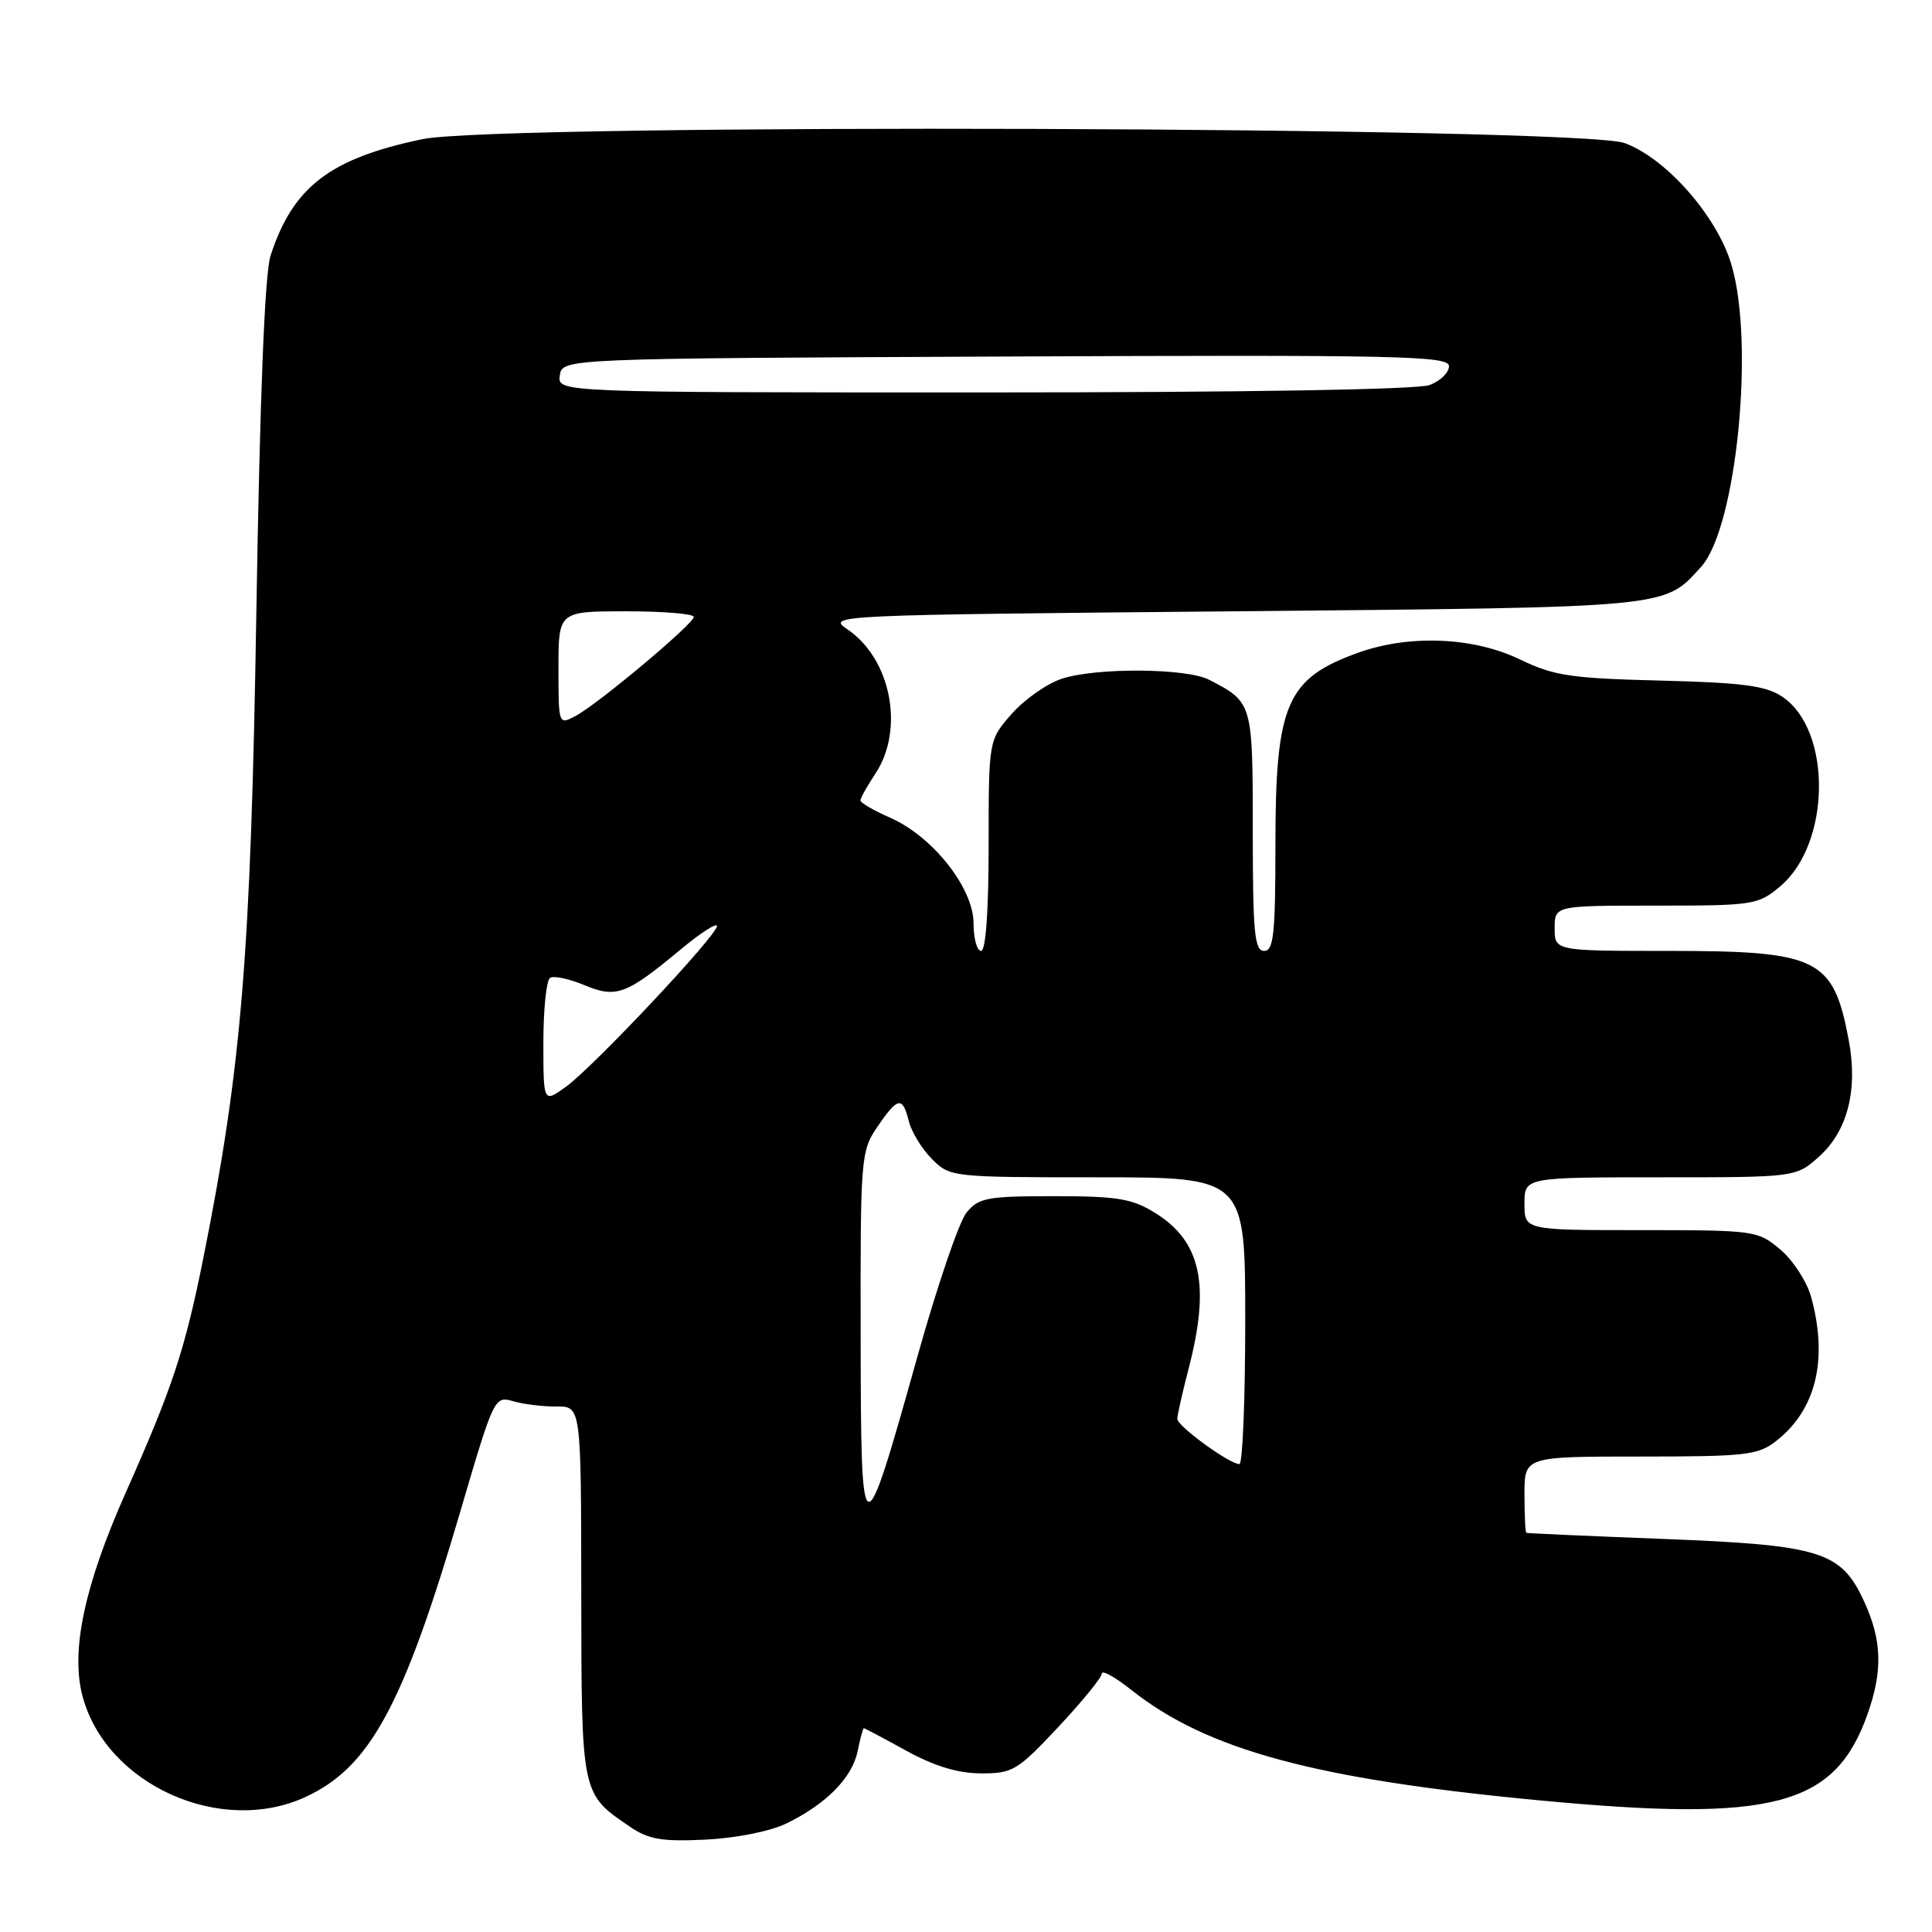 <?xml version="1.0" encoding="UTF-8" standalone="no"?>
<!DOCTYPE svg PUBLIC "-//W3C//DTD SVG 1.1//EN" "http://www.w3.org/Graphics/SVG/1.1/DTD/svg11.dtd" >
<svg xmlns="http://www.w3.org/2000/svg" xmlns:xlink="http://www.w3.org/1999/xlink" version="1.1" viewBox="0 0 256 256">
 <g >
 <path fill="currentColor"
d=" M 104.20 241.62 C 109.48 239.05 112.94 235.54 113.64 232.03 C 113.98 230.36 114.35 229.00 114.47 229.00 C 114.58 229.00 117.11 230.34 120.09 231.98 C 123.80 234.02 126.91 234.97 129.98 234.98 C 134.18 235.00 134.81 234.62 140.23 228.84 C 143.40 225.45 146.00 222.26 146.00 221.76 C 146.00 221.25 147.76 222.22 149.90 223.92 C 159.94 231.88 174.25 235.75 204.00 238.56 C 235.02 241.49 243.14 239.35 247.47 227.10 C 249.48 221.38 249.37 217.42 247.06 212.32 C 243.99 205.56 241.38 204.74 220.50 203.92 C 210.60 203.54 202.39 203.17 202.25 203.11 C 202.11 203.05 202.00 200.75 202.00 198.00 C 202.00 193.00 202.00 193.00 217.37 193.00 C 231.43 193.00 232.95 192.82 235.39 190.91 C 240.66 186.76 242.26 180.09 239.97 171.81 C 239.40 169.79 237.57 166.97 235.89 165.56 C 232.91 163.05 232.52 163.00 217.42 163.00 C 202.00 163.00 202.00 163.00 202.00 159.50 C 202.00 156.00 202.00 156.00 219.98 156.00 C 237.97 156.00 237.97 156.00 241.04 153.25 C 244.83 149.85 246.21 144.39 244.96 137.78 C 242.91 126.96 240.96 126.00 221.05 126.00 C 206.00 126.00 206.00 126.00 206.00 123.00 C 206.00 120.00 206.00 120.00 219.42 120.00 C 232.37 120.00 232.95 119.91 235.89 117.44 C 242.60 111.79 242.77 96.78 236.18 92.33 C 234.00 90.86 230.98 90.46 220.00 90.18 C 208.09 89.88 205.90 89.55 201.38 87.37 C 195.28 84.42 186.79 84.06 180.05 86.46 C 170.45 89.89 169.00 93.25 169.00 111.97 C 169.00 123.77 168.76 126.00 167.50 126.00 C 166.23 126.00 166.00 123.57 166.00 110.15 C 166.00 93.09 165.99 93.06 160.21 90.07 C 157.22 88.52 145.22 88.44 140.68 89.94 C 138.71 90.59 135.73 92.69 134.05 94.60 C 131.00 98.07 131.00 98.07 131.00 112.03 C 131.00 120.68 130.62 126.00 130.00 126.00 C 129.45 126.00 129.00 124.36 129.00 122.35 C 129.00 117.69 123.62 110.86 117.99 108.37 C 115.79 107.41 114.00 106.36 114.01 106.06 C 114.01 105.75 114.91 104.15 116.00 102.50 C 119.88 96.64 118.07 87.31 112.30 83.40 C 109.53 81.52 110.07 81.49 163.50 81.00 C 221.78 80.46 220.44 80.59 225.42 75.09 C 230.08 69.94 232.53 45.50 229.42 35.06 C 227.52 28.65 220.79 20.99 215.28 18.96 C 209.34 16.78 66.19 16.31 55.97 18.44 C 43.72 20.99 38.80 24.77 35.85 33.88 C 35.08 36.26 34.44 52.37 33.97 81.00 C 33.23 126.69 32.02 141.37 26.92 166.81 C 24.48 178.95 22.83 183.93 16.63 197.85 C 11.17 210.13 9.33 218.82 10.95 224.81 C 14.10 236.49 29.25 243.31 40.50 238.10 C 49.04 234.15 53.45 226.00 61.03 200.16 C 65.44 185.14 65.53 184.95 68.00 185.67 C 69.38 186.07 71.96 186.39 73.75 186.37 C 77.00 186.35 77.00 186.35 77.02 210.92 C 77.05 237.94 76.99 237.65 83.53 242.09 C 85.96 243.74 87.76 244.04 93.50 243.76 C 97.54 243.56 102.06 242.66 104.20 241.62 Z  M 114.04 177.06 C 114.00 153.34 114.07 152.53 116.25 149.32 C 118.97 145.33 119.59 145.22 120.43 148.59 C 120.79 150.01 122.17 152.26 123.50 153.59 C 125.88 155.97 126.13 156.00 145.45 156.00 C 165.00 156.00 165.00 156.00 165.00 175.00 C 165.00 185.45 164.65 194.00 164.23 194.00 C 162.91 194.00 156.00 188.97 156.00 188.01 C 156.00 187.51 156.68 184.51 157.50 181.34 C 160.39 170.25 159.15 164.50 153.08 160.73 C 150.01 158.82 148.09 158.50 139.66 158.50 C 130.76 158.50 129.66 158.71 128.06 160.69 C 127.08 161.89 124.17 170.44 121.58 179.69 C 114.24 205.89 114.08 205.83 114.04 177.06 Z  M 72.00 138.13 C 72.00 133.72 72.40 129.87 72.89 129.57 C 73.39 129.26 75.42 129.70 77.42 130.53 C 81.66 132.30 82.95 131.83 90.25 125.76 C 92.86 123.59 95.00 122.22 95.00 122.71 C 95.00 123.96 78.51 141.50 74.94 144.04 C 72.00 146.14 72.00 146.14 72.00 138.13 Z  M 74.00 88.54 C 74.00 81.00 74.00 81.00 83.00 81.00 C 87.95 81.00 91.97 81.34 91.93 81.75 C 91.85 82.73 79.17 93.34 76.25 94.88 C 74.01 96.06 74.00 96.03 74.00 88.54 Z  M 74.18 49.75 C 74.50 47.50 74.50 47.50 133.25 47.24 C 185.48 47.01 192.00 47.15 192.00 48.52 C 192.00 49.36 190.85 50.49 189.43 51.02 C 187.88 51.62 164.66 52.00 130.37 52.00 C 73.86 52.00 73.86 52.00 74.18 49.75 Z "/>
</g>
</svg>
